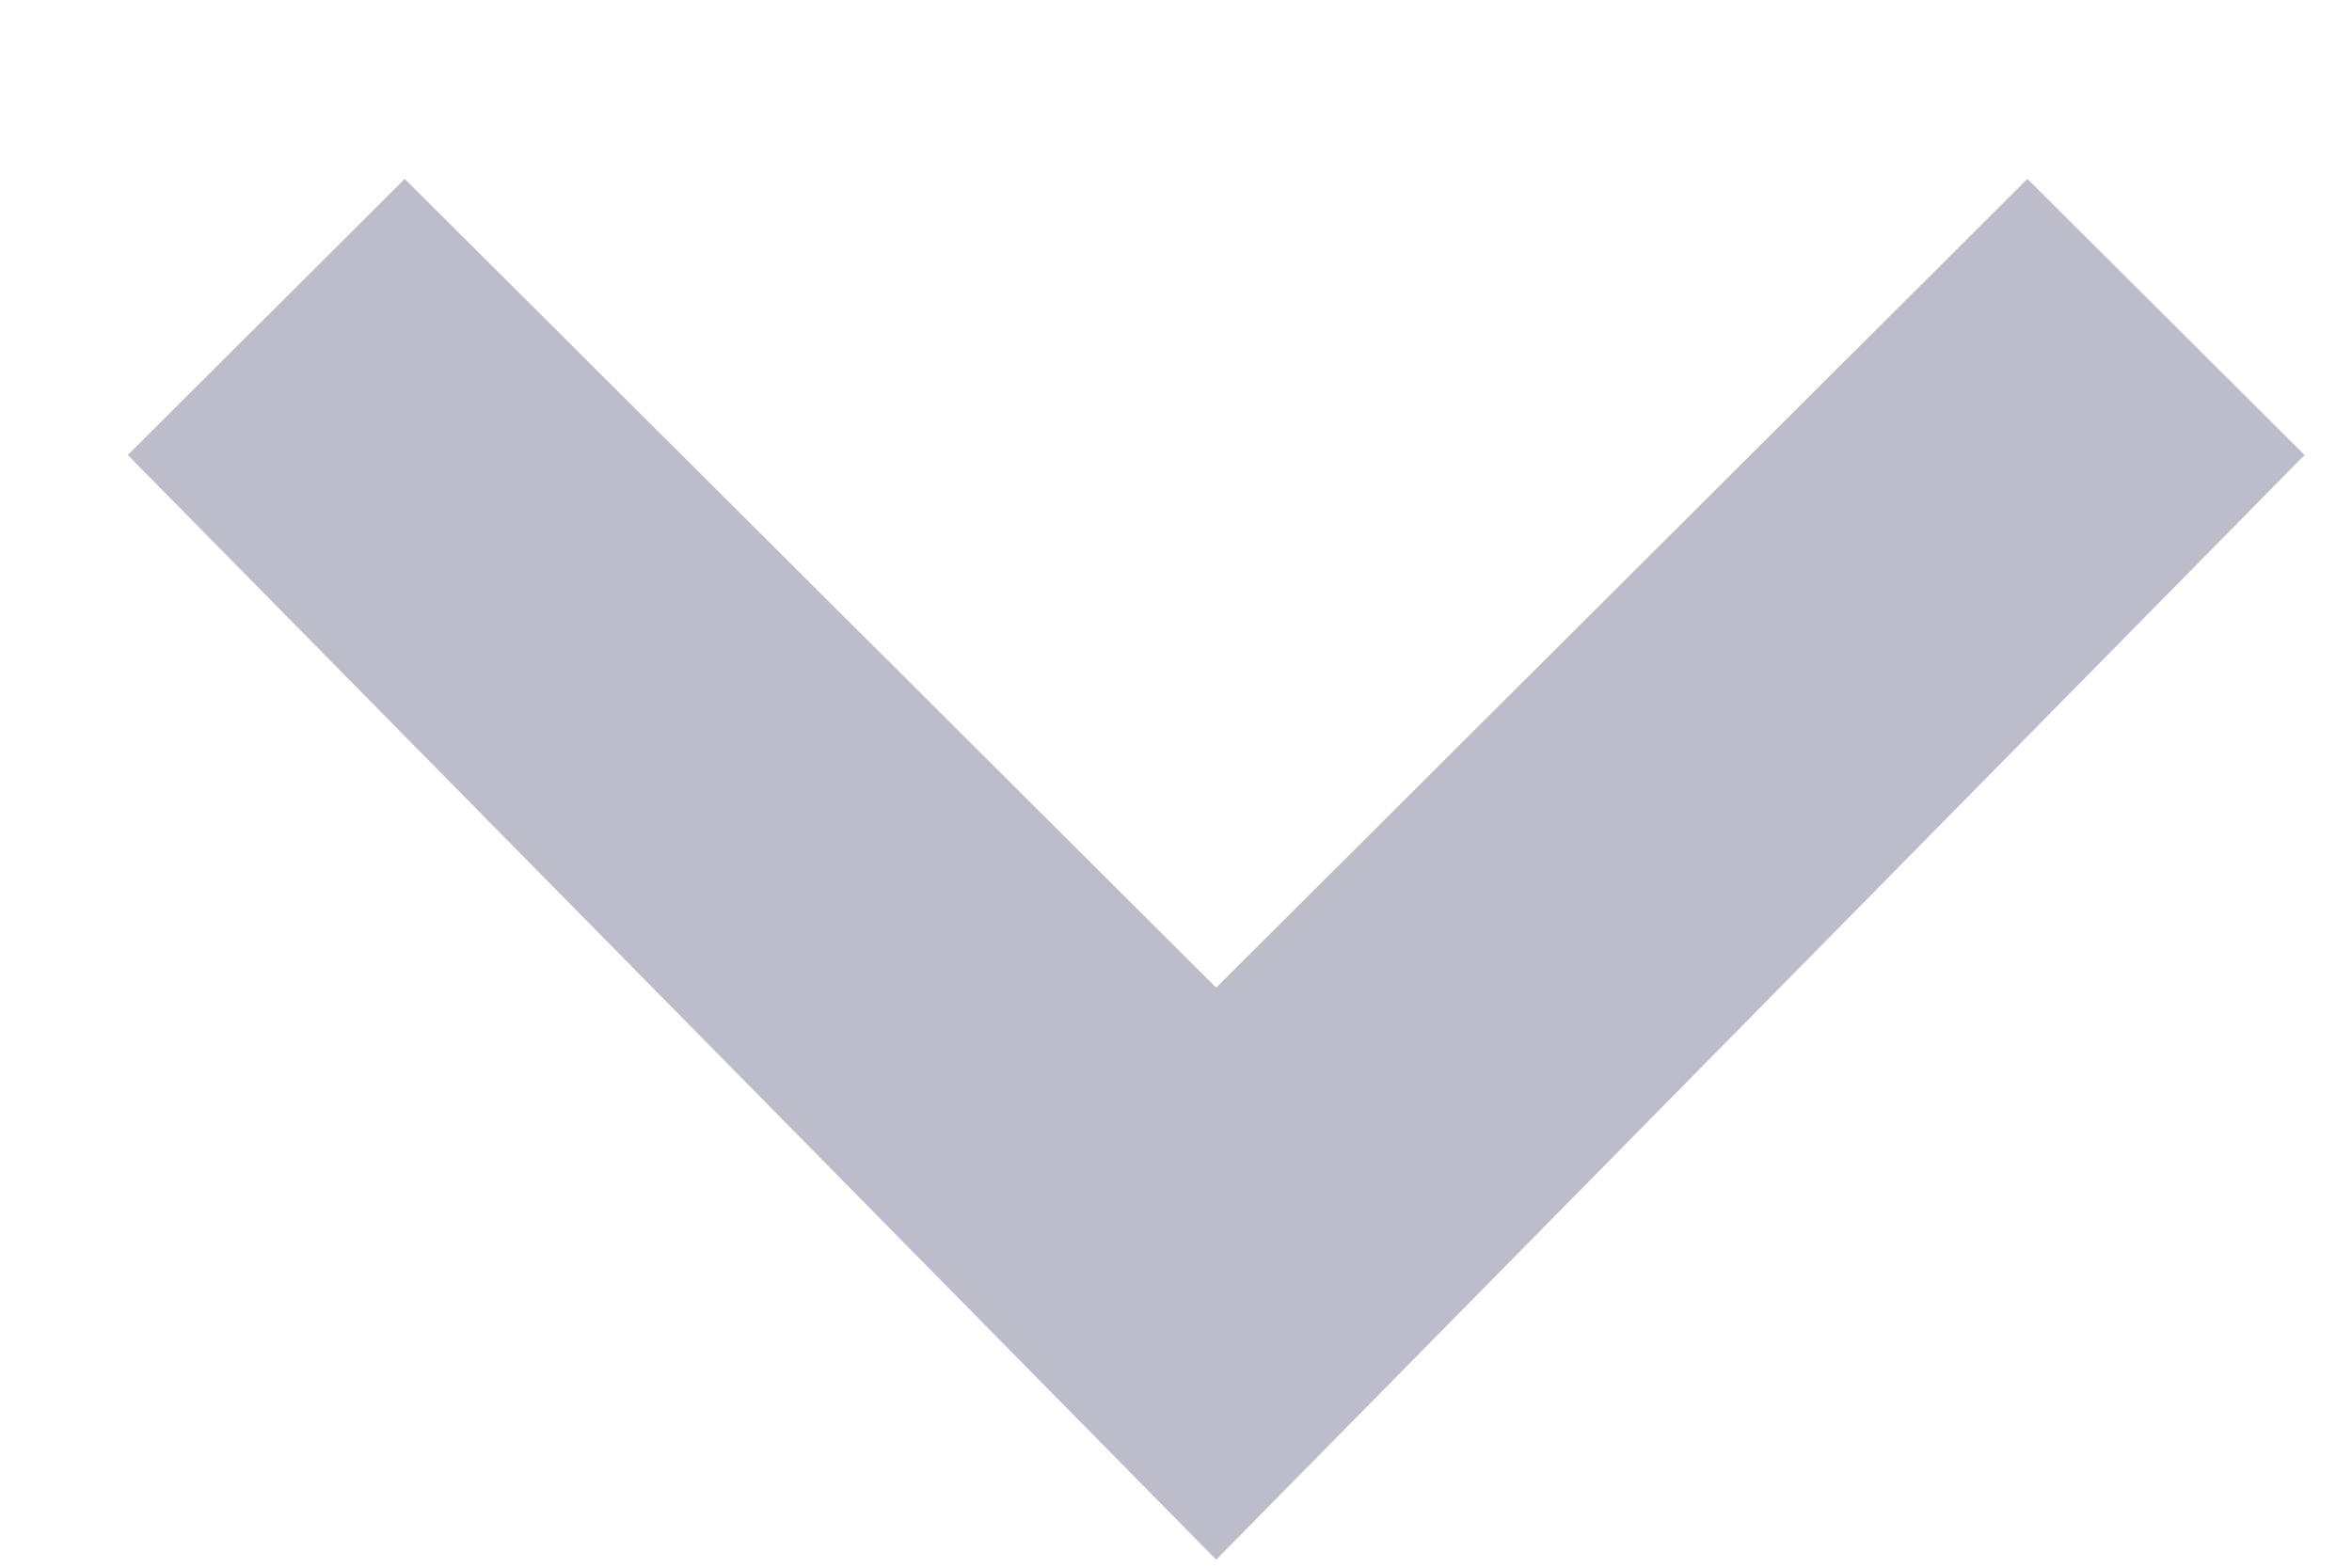 <svg width="12" height="8" viewBox="0 0 12 8" fill="none" xmlns="http://www.w3.org/2000/svg">
<path d="M6.205 7.959L0.652 2.322L2.065 0.913L6.205 5.04L10.344 0.913L11.758 2.322L6.205 7.959Z" fill="#BCBCCB"/>
</svg>
